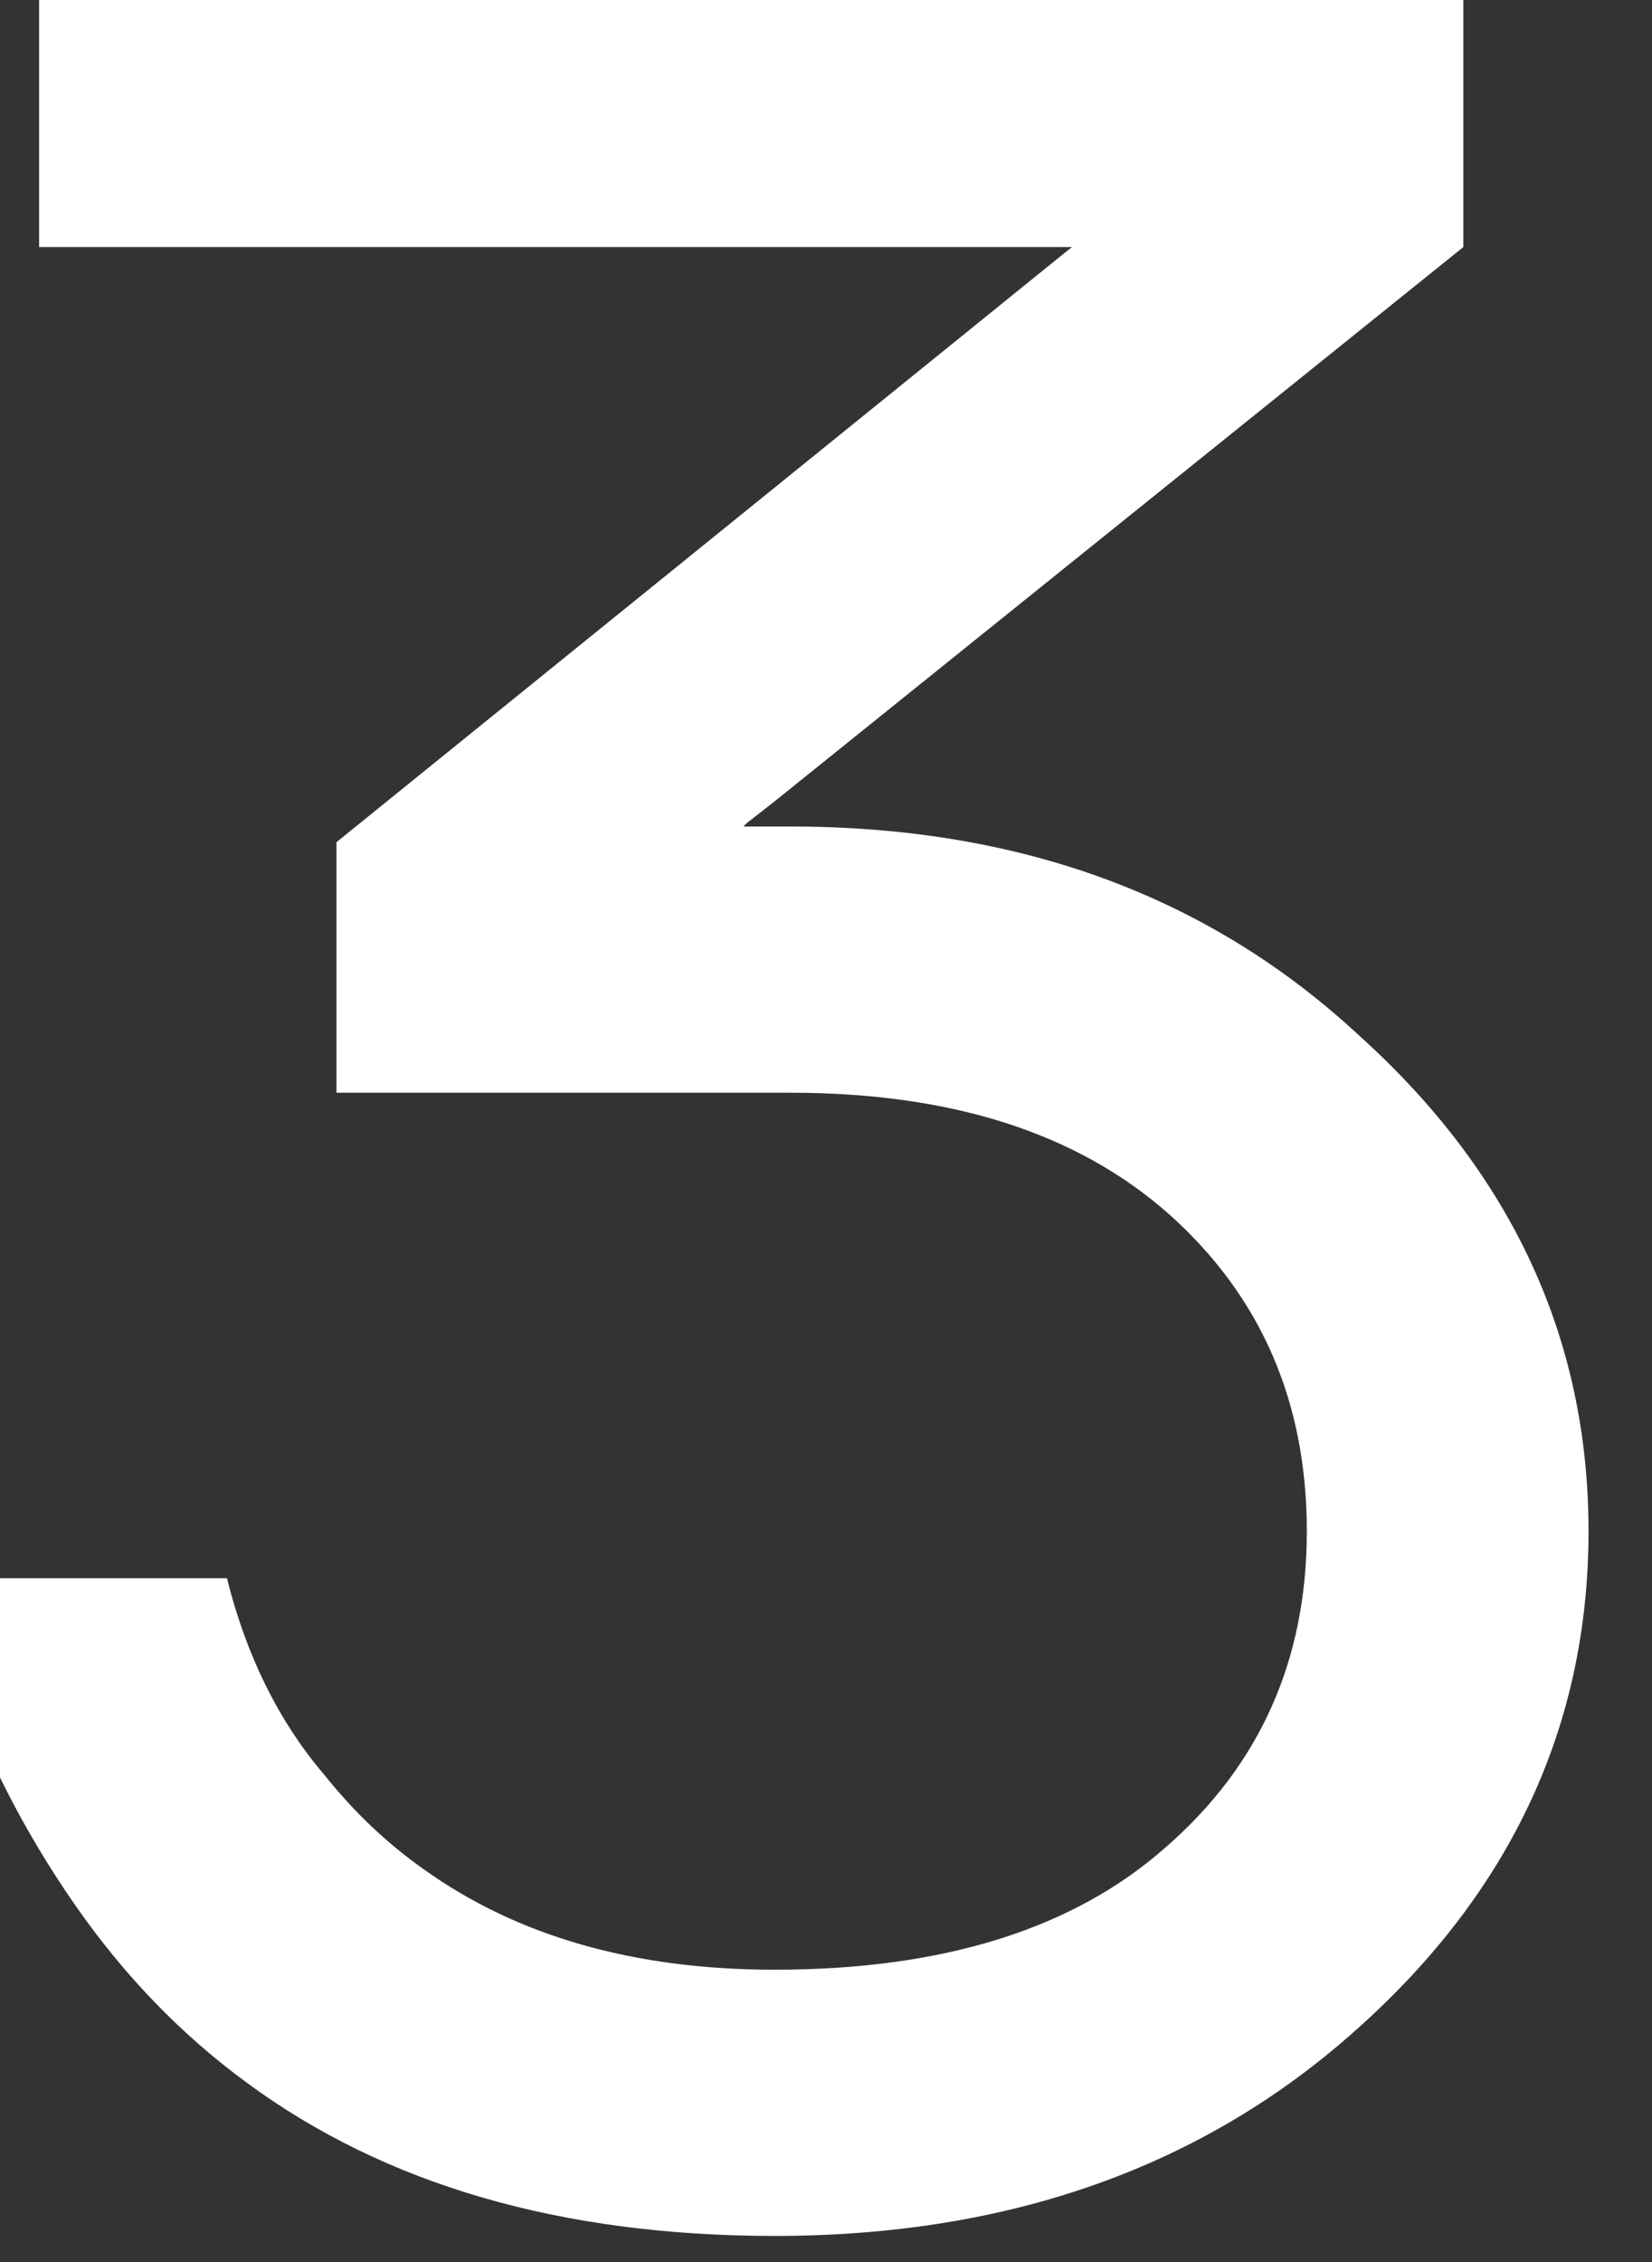 <svg width="19" height="26" viewBox="0 0 19 26" fill="none" xmlns="http://www.w3.org/2000/svg" xmlns:xlink="http://www.w3.org/1999/xlink">
	<rect x="0" y="0" width="19" height="26" fill="#333333" stroke="none"/>
	<desc>
			Created with Pixso.
	</desc>
	<defs/>
	<path id="3" d="M2.61 18.14L-0.81 18.14C-0.5 19.5 0.07 20.76 0.88 21.92Q1.72 23.12 2.84 23.94Q5.23 25.7 8.91 25.7C11.62 25.7 13.85 24.9 15.61 23.32C17.38 21.74 18.27 19.83 18.27 17.6C18.27 15.39 17.39 13.49 15.64 11.91C13.91 10.3 11.73 9.5 9.09 9.5L8.55 9.5L8.59 9.46L8.91 9.21L16.83 2.84L16.83 -0.23L0.45 -0.23L0.45 2.84L12.33 2.84L12.29 2.87L3.87 9.68L3.87 12.56L9.09 12.56C10.94 12.56 12.39 13.02 13.45 13.96C14.5 14.9 15.03 16.11 15.03 17.6C15.03 19.08 14.49 20.29 13.41 21.23C12.35 22.17 10.85 22.64 8.91 22.64Q6.49 22.64 4.88 21.49Q4.24 21.04 3.73 20.4C3.2 19.78 2.83 19.02 2.61 18.14Z" fill="#FFFFFF" fill-opacity="1" fill-rule="evenodd"/>
</svg>
